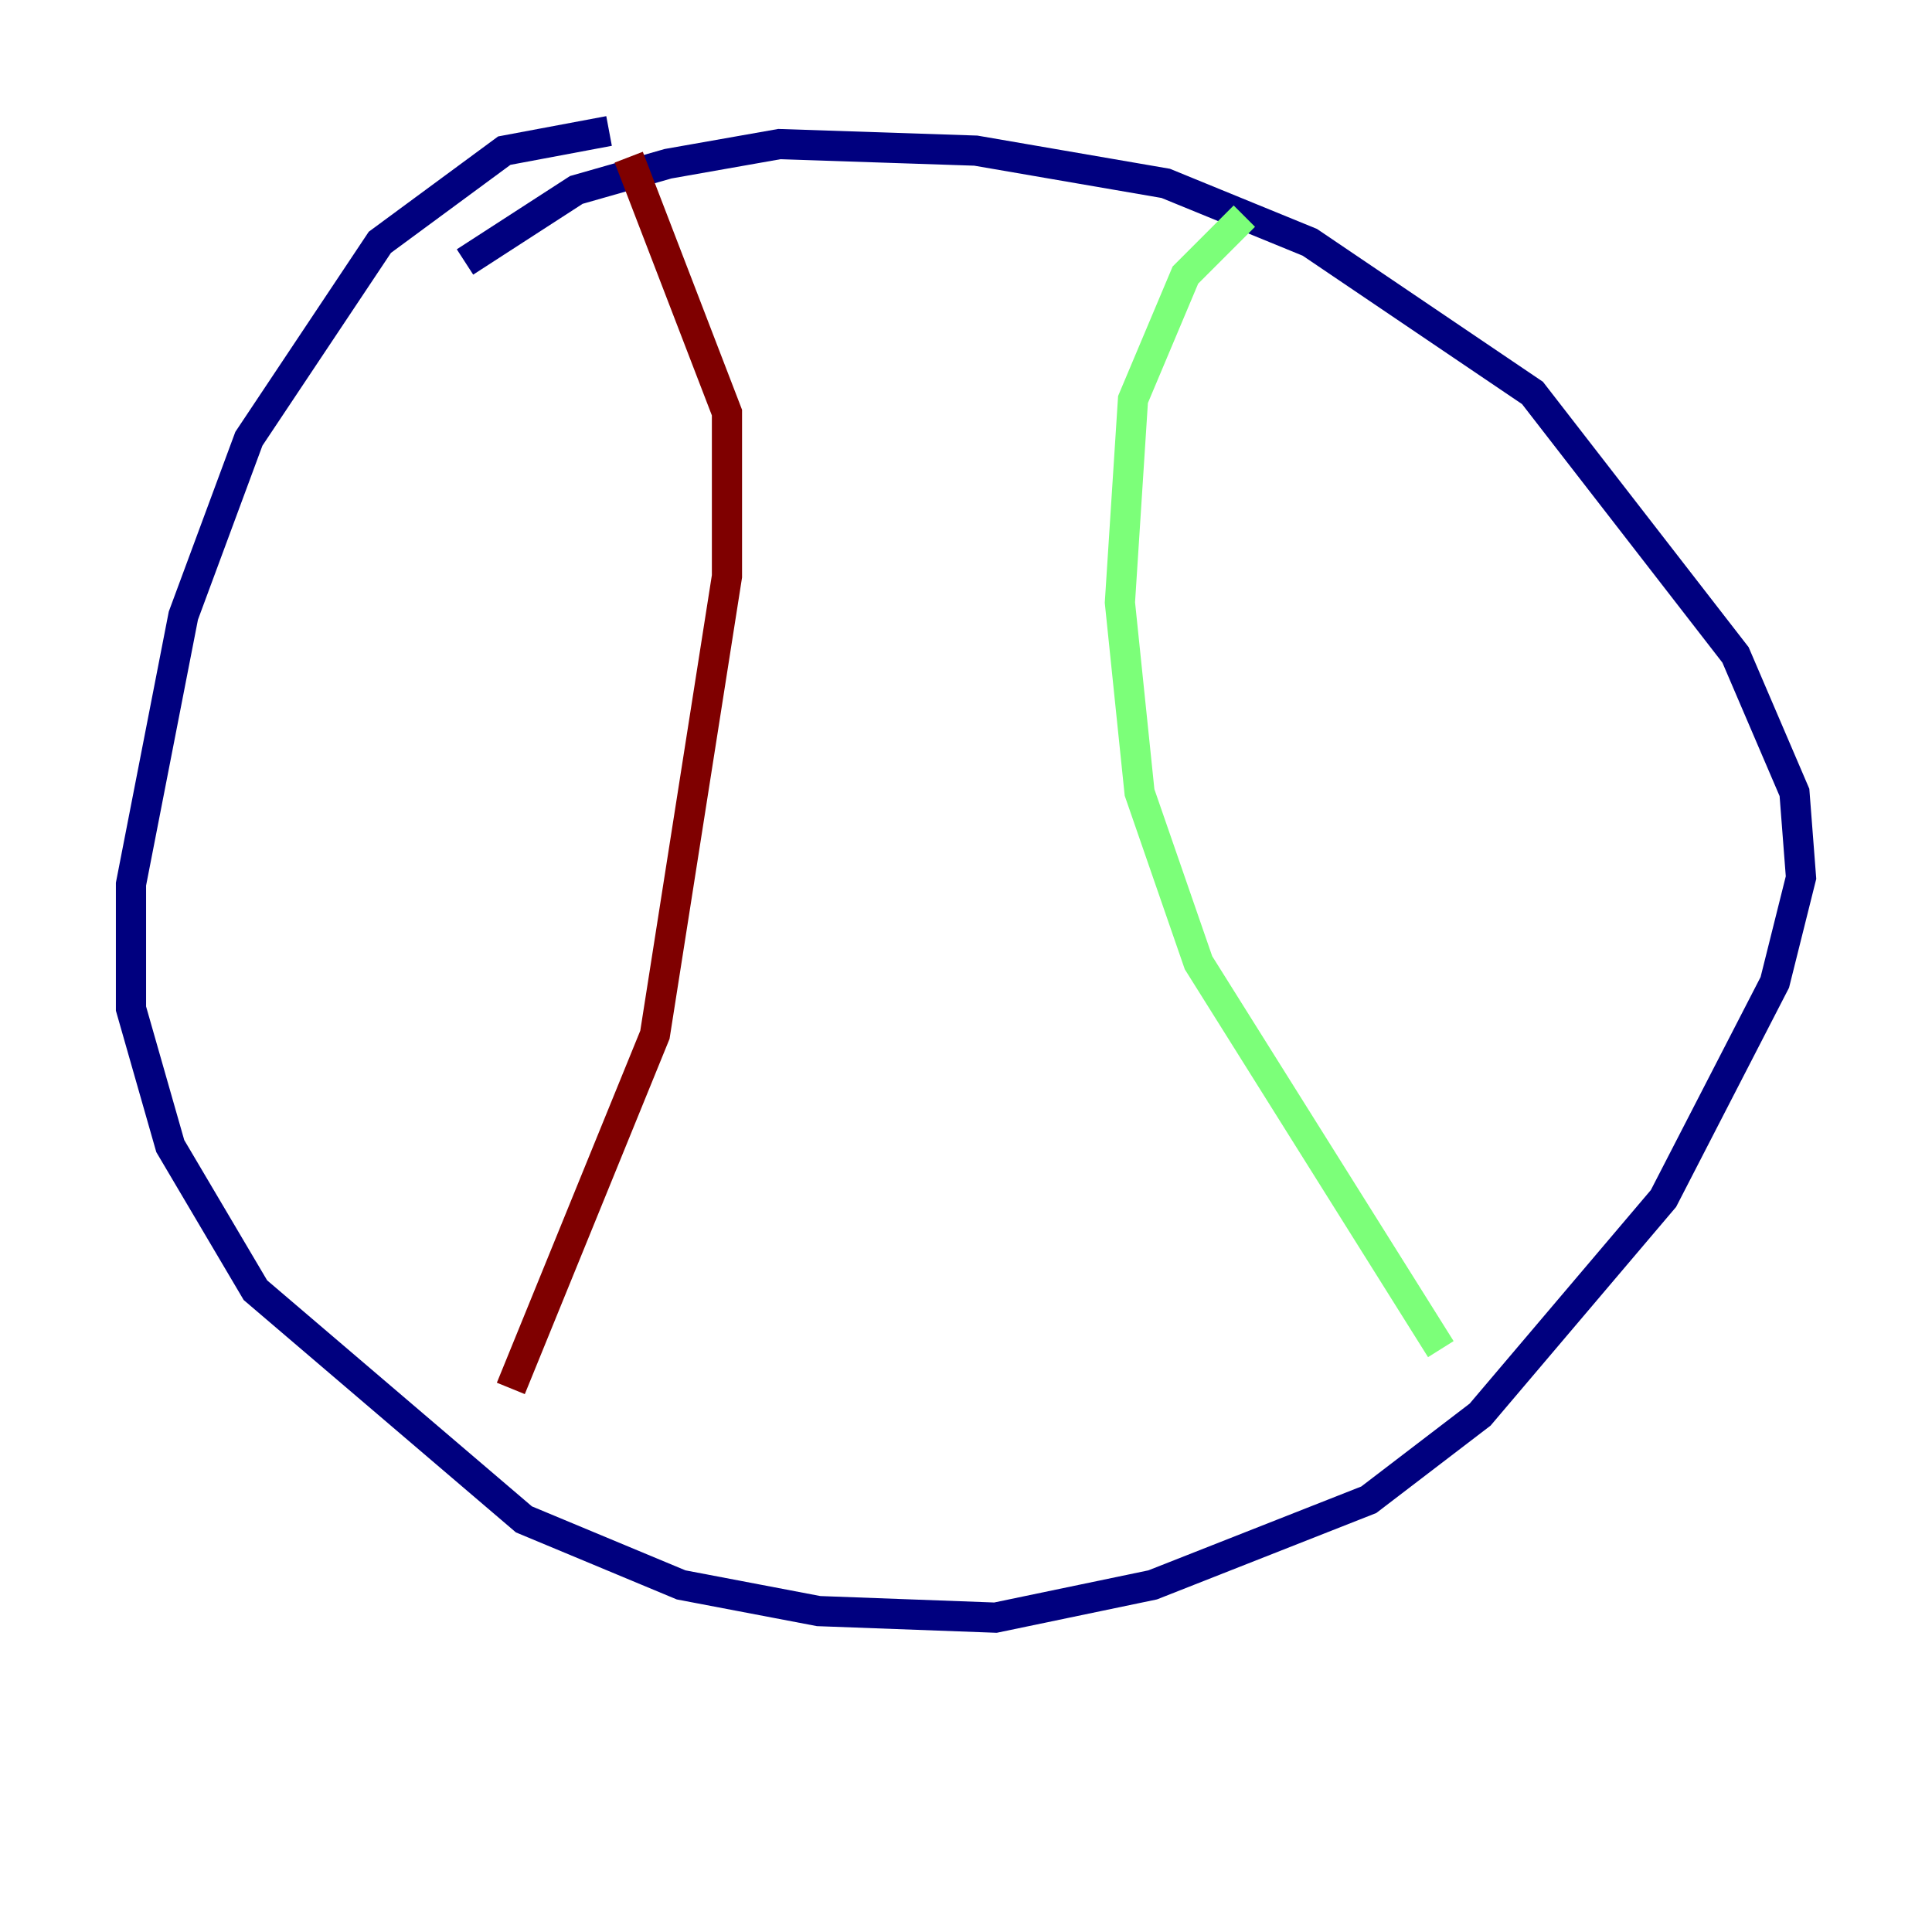 <?xml version="1.0" encoding="utf-8" ?>
<svg baseProfile="tiny" height="128" version="1.2" viewBox="0,0,128,128" width="128" xmlns="http://www.w3.org/2000/svg" xmlns:ev="http://www.w3.org/2001/xml-events" xmlns:xlink="http://www.w3.org/1999/xlink"><defs /><polyline fill="none" points="40.352,8.678 33.41,9.98 25.166,16.054 16.488,29.071 12.149,40.786 8.678,58.576 8.678,66.82 11.281,75.932 16.922,85.478 34.712,100.664 45.125,105.003 54.237,106.739 65.953,107.173 76.366,105.003 90.685,99.363 98.061,93.722 110.21,79.403 117.586,65.085 119.322,58.142 118.888,52.502 114.983,43.39 101.532,26.034 86.78,16.054 77.234,12.149 64.651,9.98 51.634,9.546 44.258,10.848 38.183,12.583 30.807,17.356" stroke="#00007f" stroke-width="2" /><polyline fill="none" points="82.441,14.319 78.536,18.224 75.064,26.468 74.197,39.919 75.498,52.502 79.403,63.783 95.458,89.383" stroke="#7cff79" stroke-width="2" /><polyline fill="none" points="41.654,10.414 48.163,27.336 48.163,38.183 43.39,68.556 33.844,91.986" stroke="#7f0000" stroke-width="2" /></svg>